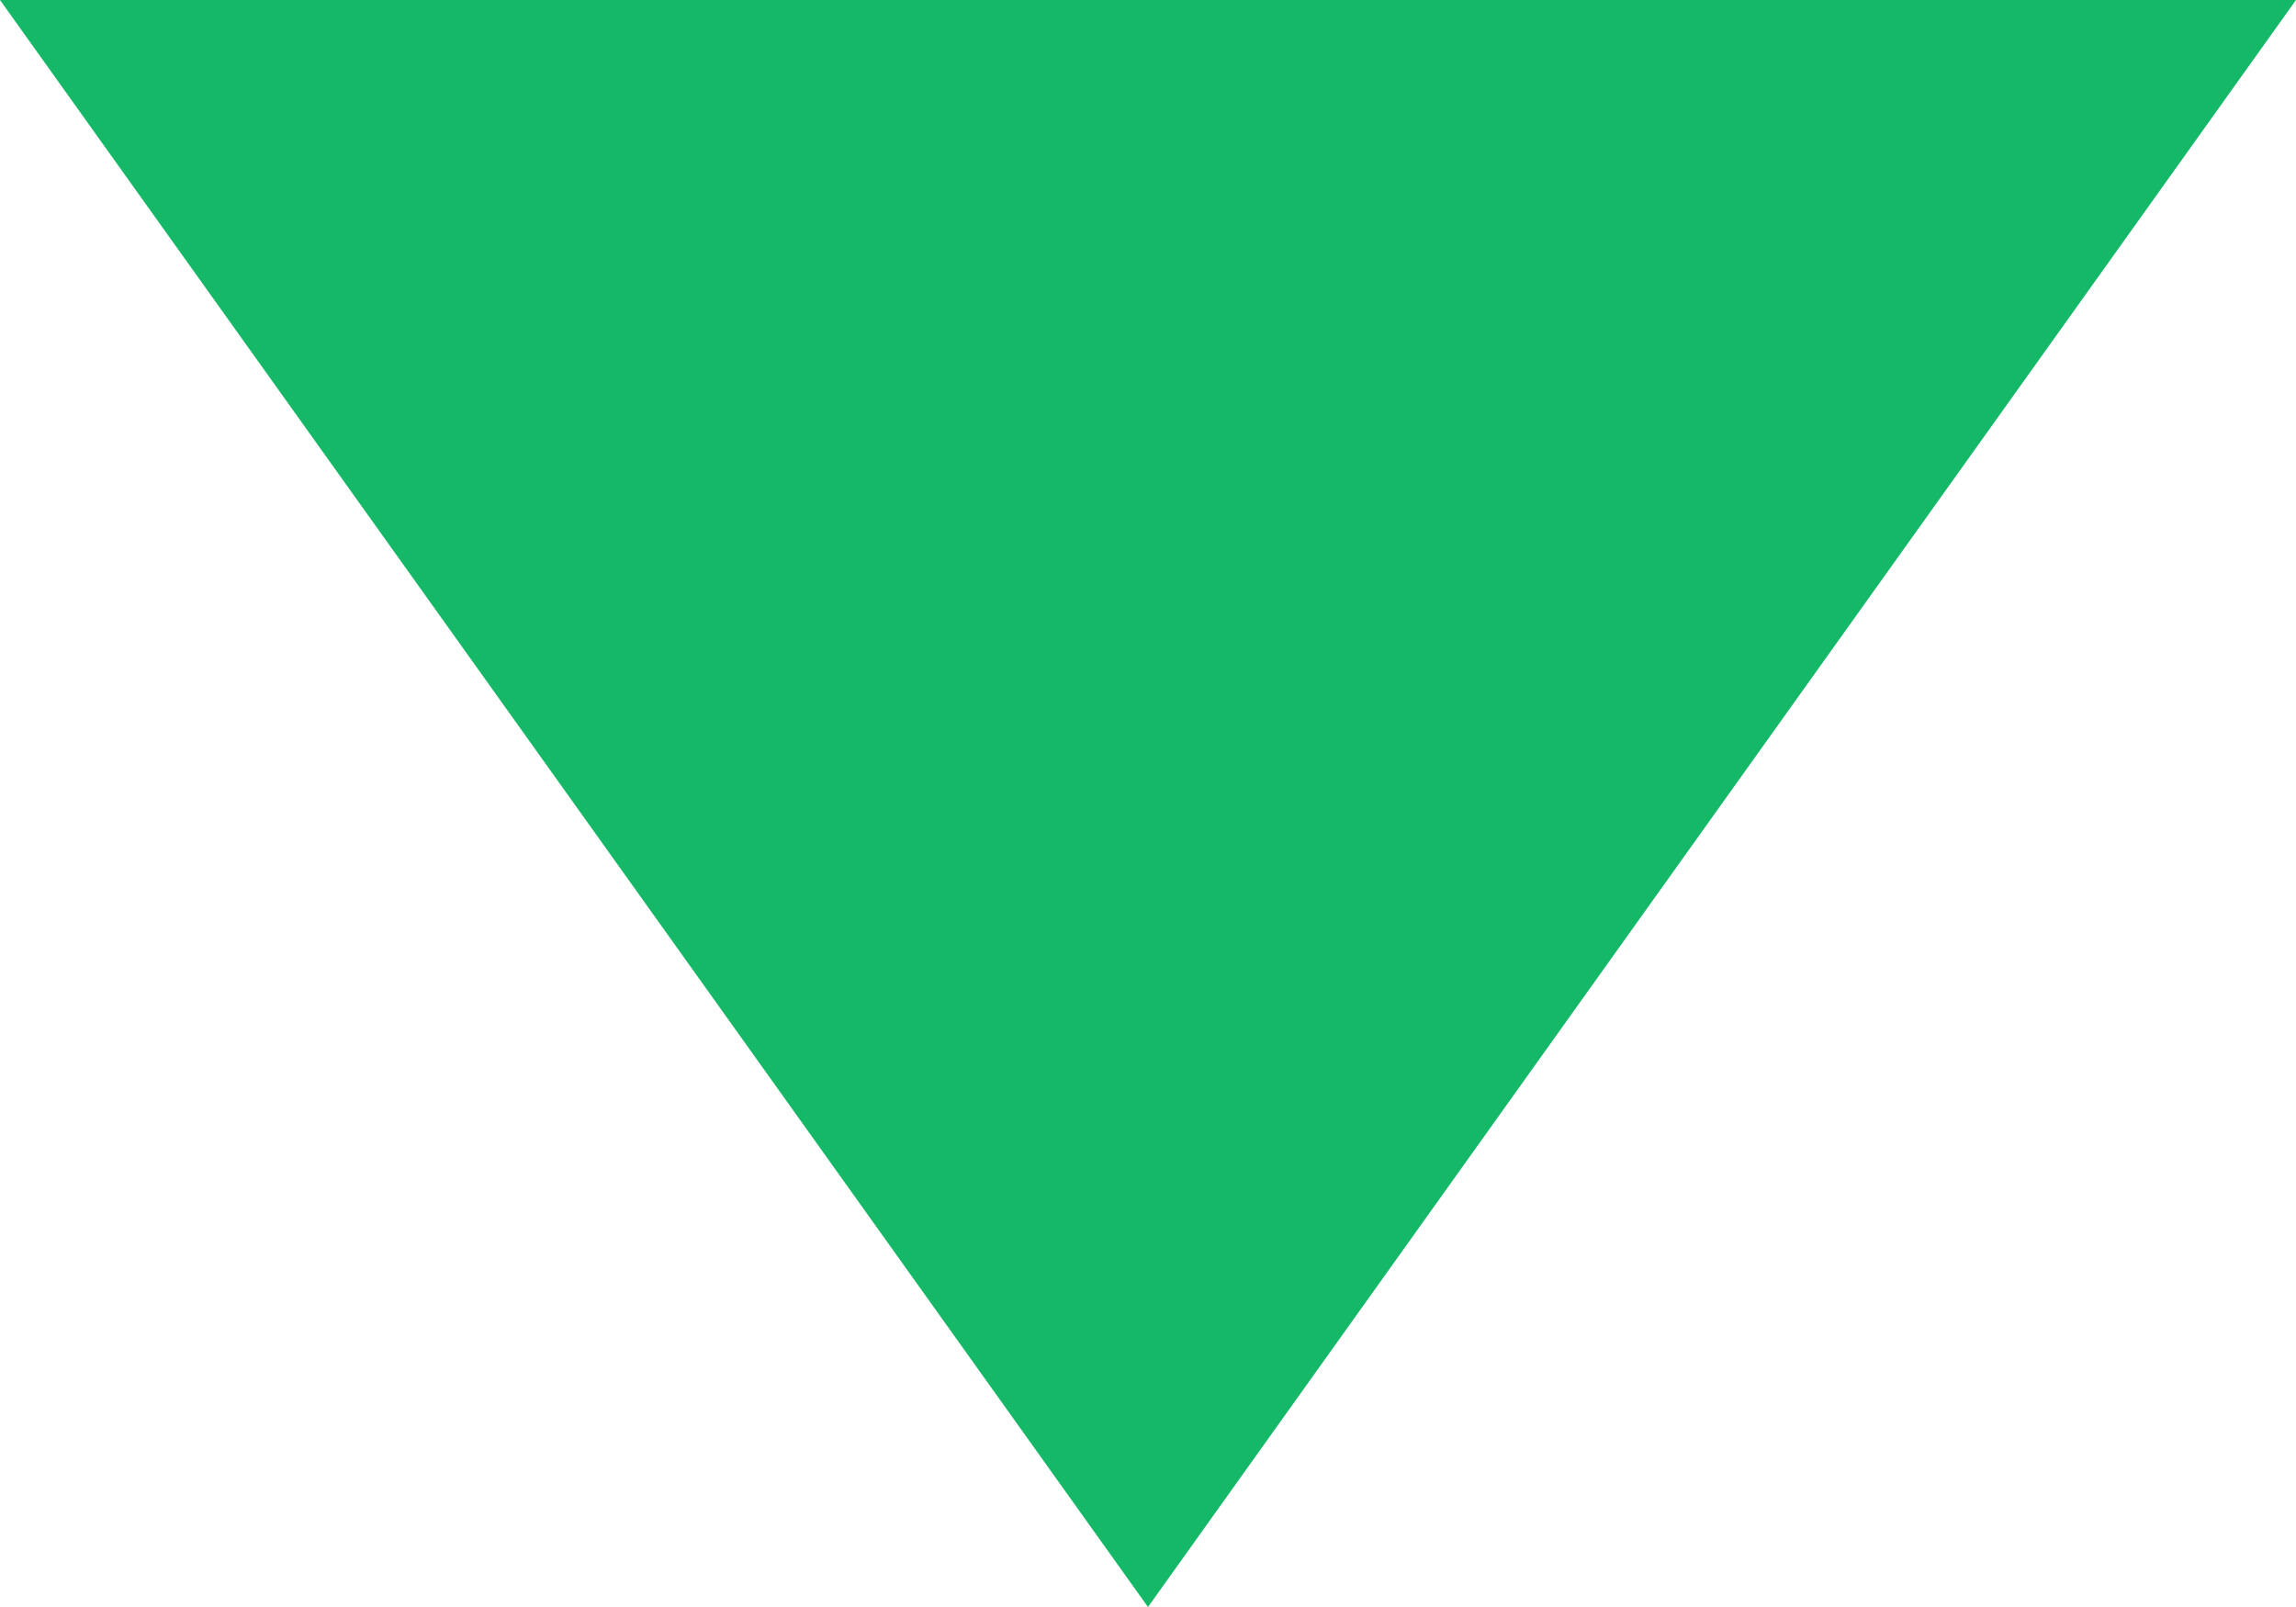<?xml version="1.0" encoding="UTF-8"?>
<svg width="50px" height="35px" viewBox="0 0 50 35" version="1.1" xmlns="http://www.w3.org/2000/svg" xmlns:xlink="http://www.w3.org/1999/xlink">
    <!-- Generator: Sketch 43.1 (39012) - http://www.bohemiancoding.com/sketch -->
    <title>Triangle</title>
    <desc>Created with Sketch.</desc>
    <defs></defs>
    <g id="Page-1" stroke="none" stroke-width="1" fill="none" fill-rule="evenodd">
        <g id="Desktop-HD" transform="translate(-695, -780)" fill="#14B866">
            <g id="hero">
                <polygon id="Triangle" transform="translate(720, 797.5) scale(1, -1) translate(-720, -797.5) " points="720 780 745 815 695 815"></polygon>
            </g>
        </g>
    </g>
</svg>